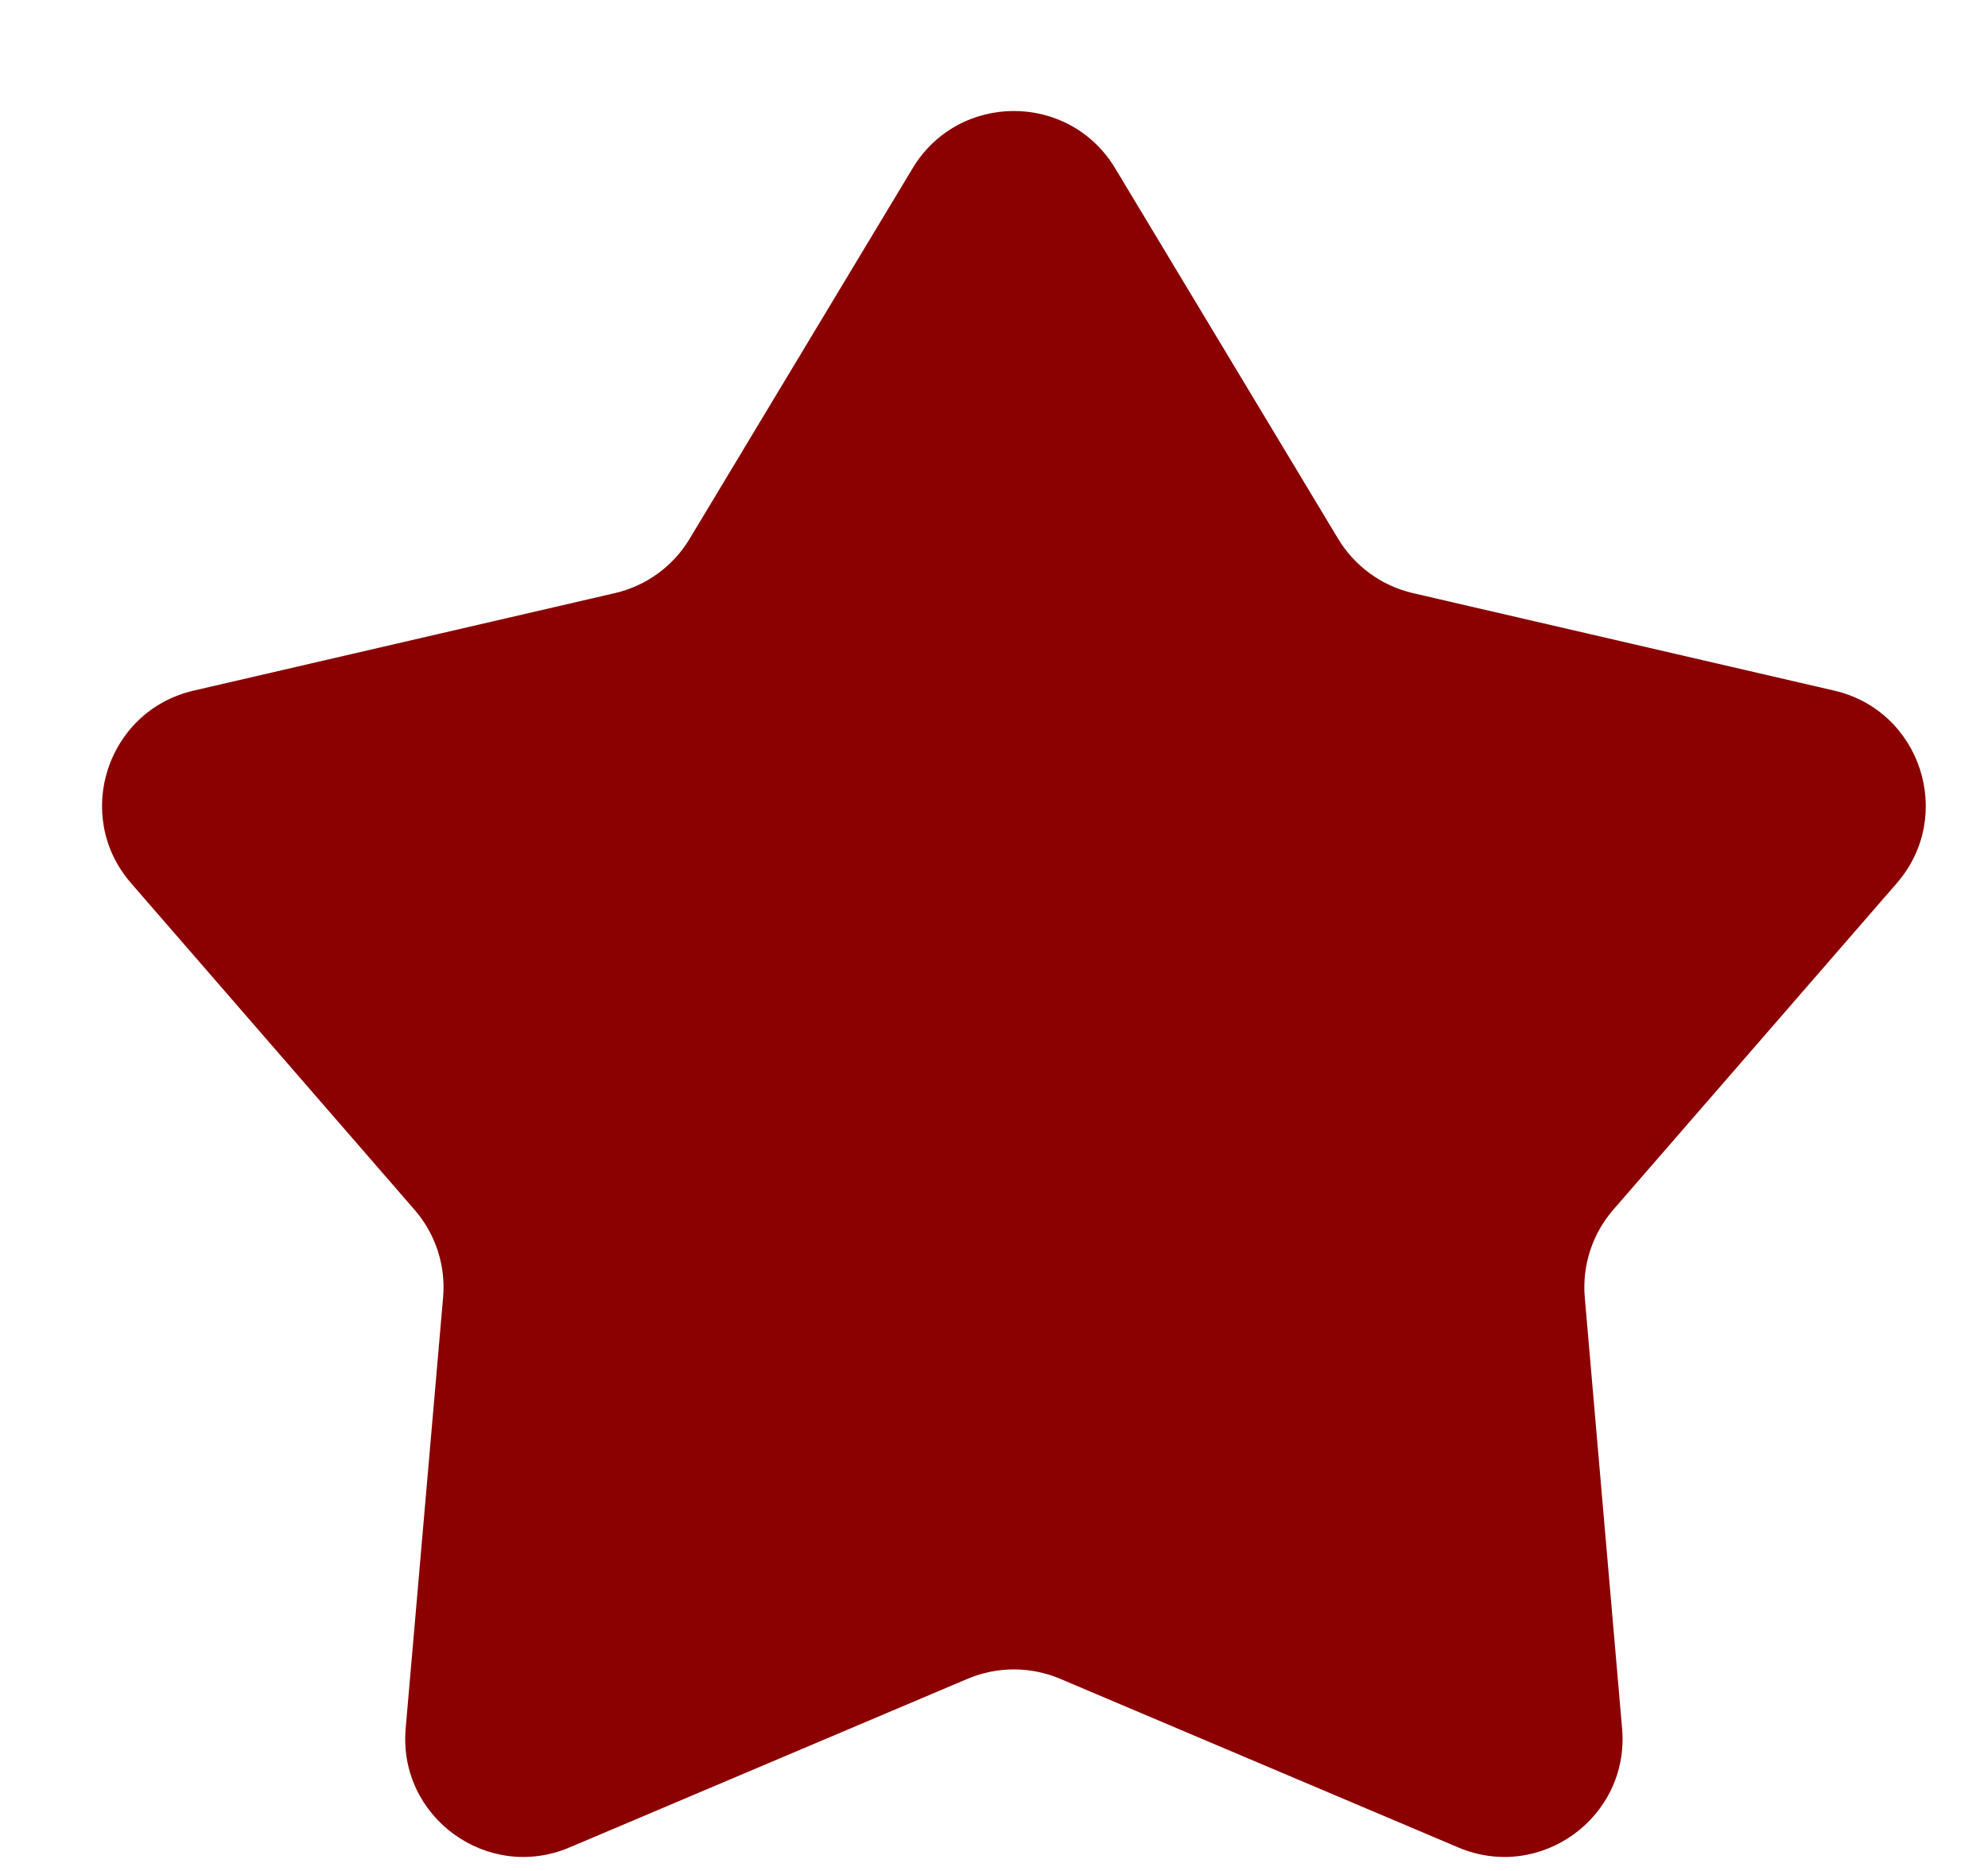 <svg width="17" height="16" viewBox="0 0 17 16" fill="none" xmlns="http://www.w3.org/2000/svg">
<path d="M7.804 1.439C8.197 0.786 9.143 0.786 9.536 1.439L11.443 4.608C11.585 4.843 11.815 5.01 12.081 5.072L15.685 5.906C16.427 6.078 16.719 6.978 16.22 7.553L13.795 10.346C13.616 10.553 13.528 10.824 13.552 11.096L13.871 14.781C13.937 15.54 13.172 16.096 12.47 15.799L9.064 14.356C8.812 14.25 8.528 14.25 8.276 14.356L4.87 15.799C4.169 16.096 3.403 15.54 3.469 14.781L3.789 11.096C3.813 10.824 3.725 10.553 3.545 10.346L1.121 7.553C0.621 6.978 0.914 6.078 1.656 5.906L5.259 5.072C5.526 5.01 5.756 4.843 5.897 4.608L7.804 1.439Z" fill="#8B0000"/>
</svg>
